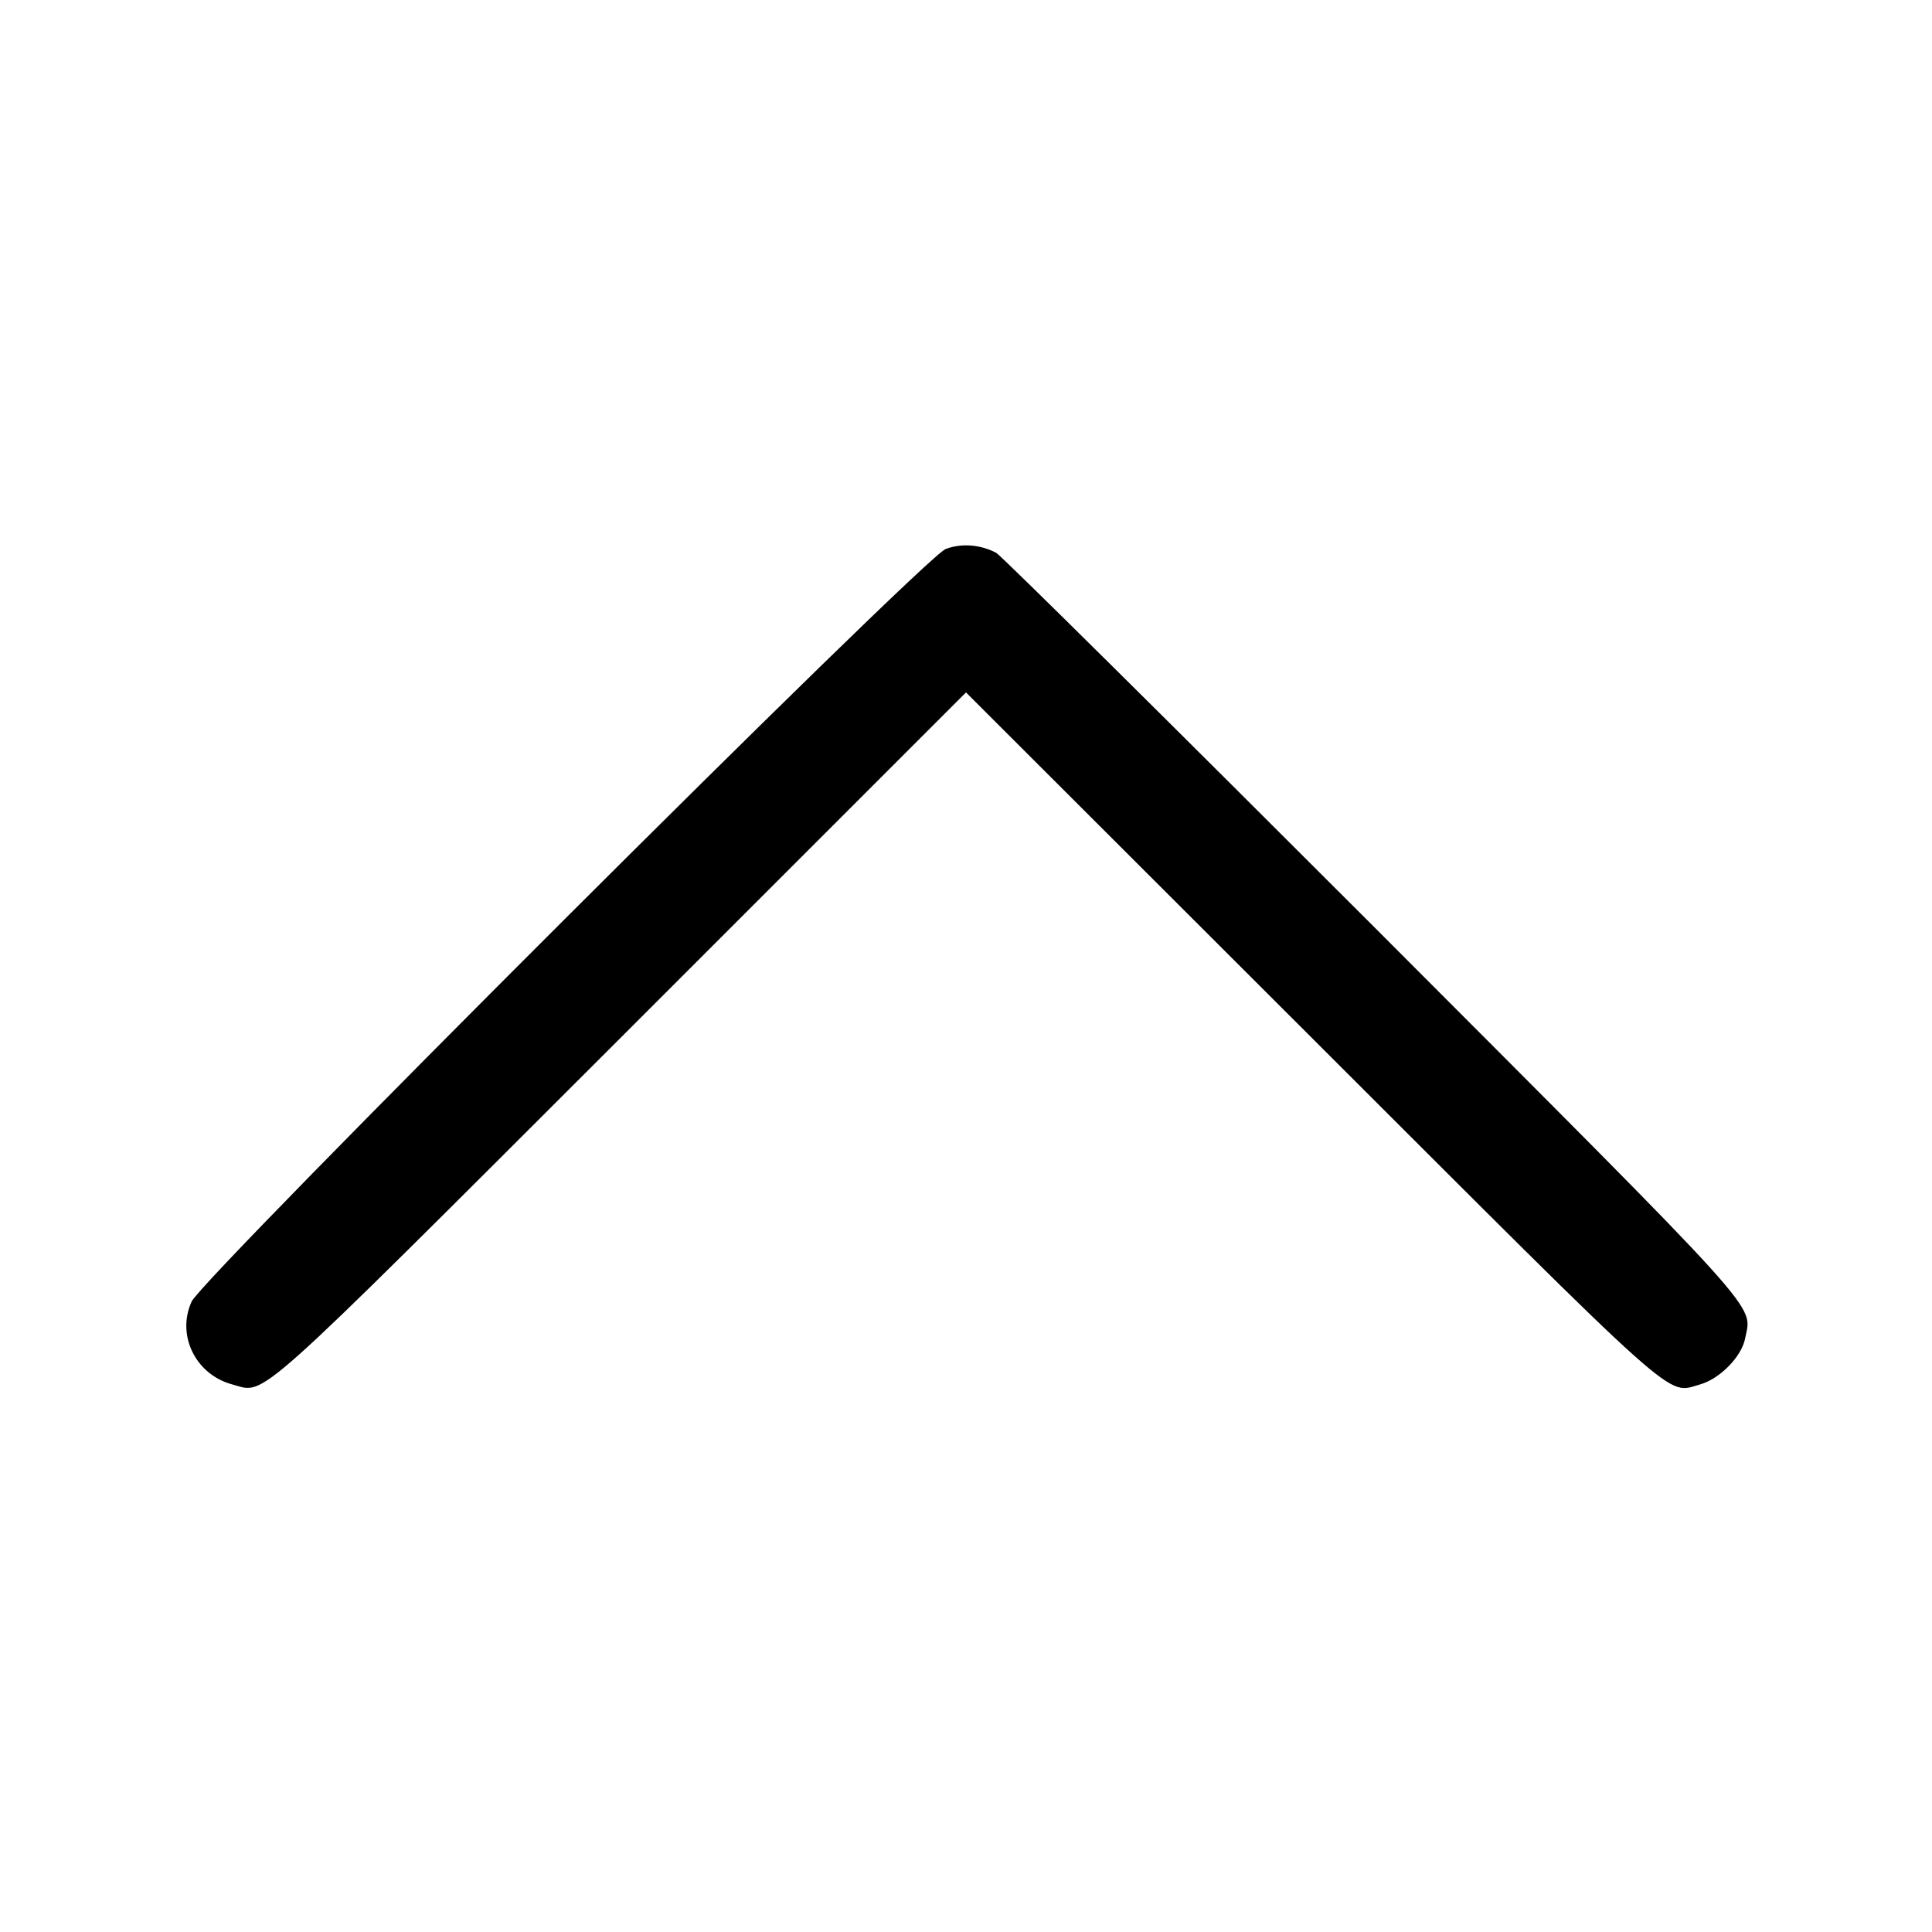 <?xml version="1.0" standalone="no"?>
<!DOCTYPE svg PUBLIC "-//W3C//DTD SVG 20010904//EN"
 "http://www.w3.org/TR/2001/REC-SVG-20010904/DTD/svg10.dtd">
<svg version="1.0" xmlns="http://www.w3.org/2000/svg"
 width="512pt" height="512pt" viewBox="0 0 512 512"
 preserveAspectRatio="xMidYMid meet">

<g transform="translate(0,512) scale(0.1,-0.1)"
fill="#000000" stroke="none">
<path d="M2506 3665 c-56 -20 -1968 -1929 -1998 -1994 -41 -89 10 -194 108
-220 90 -24 37 -72 1032 922 l912 912 913 -912 c996 -995 941 -947 1032 -922
53 15 111 74 120 123 18 92 64 40 -988 1094 -535 535 -983 979 -997 987 -42
22 -92 26 -134 10z"/>
</g>
</svg>
